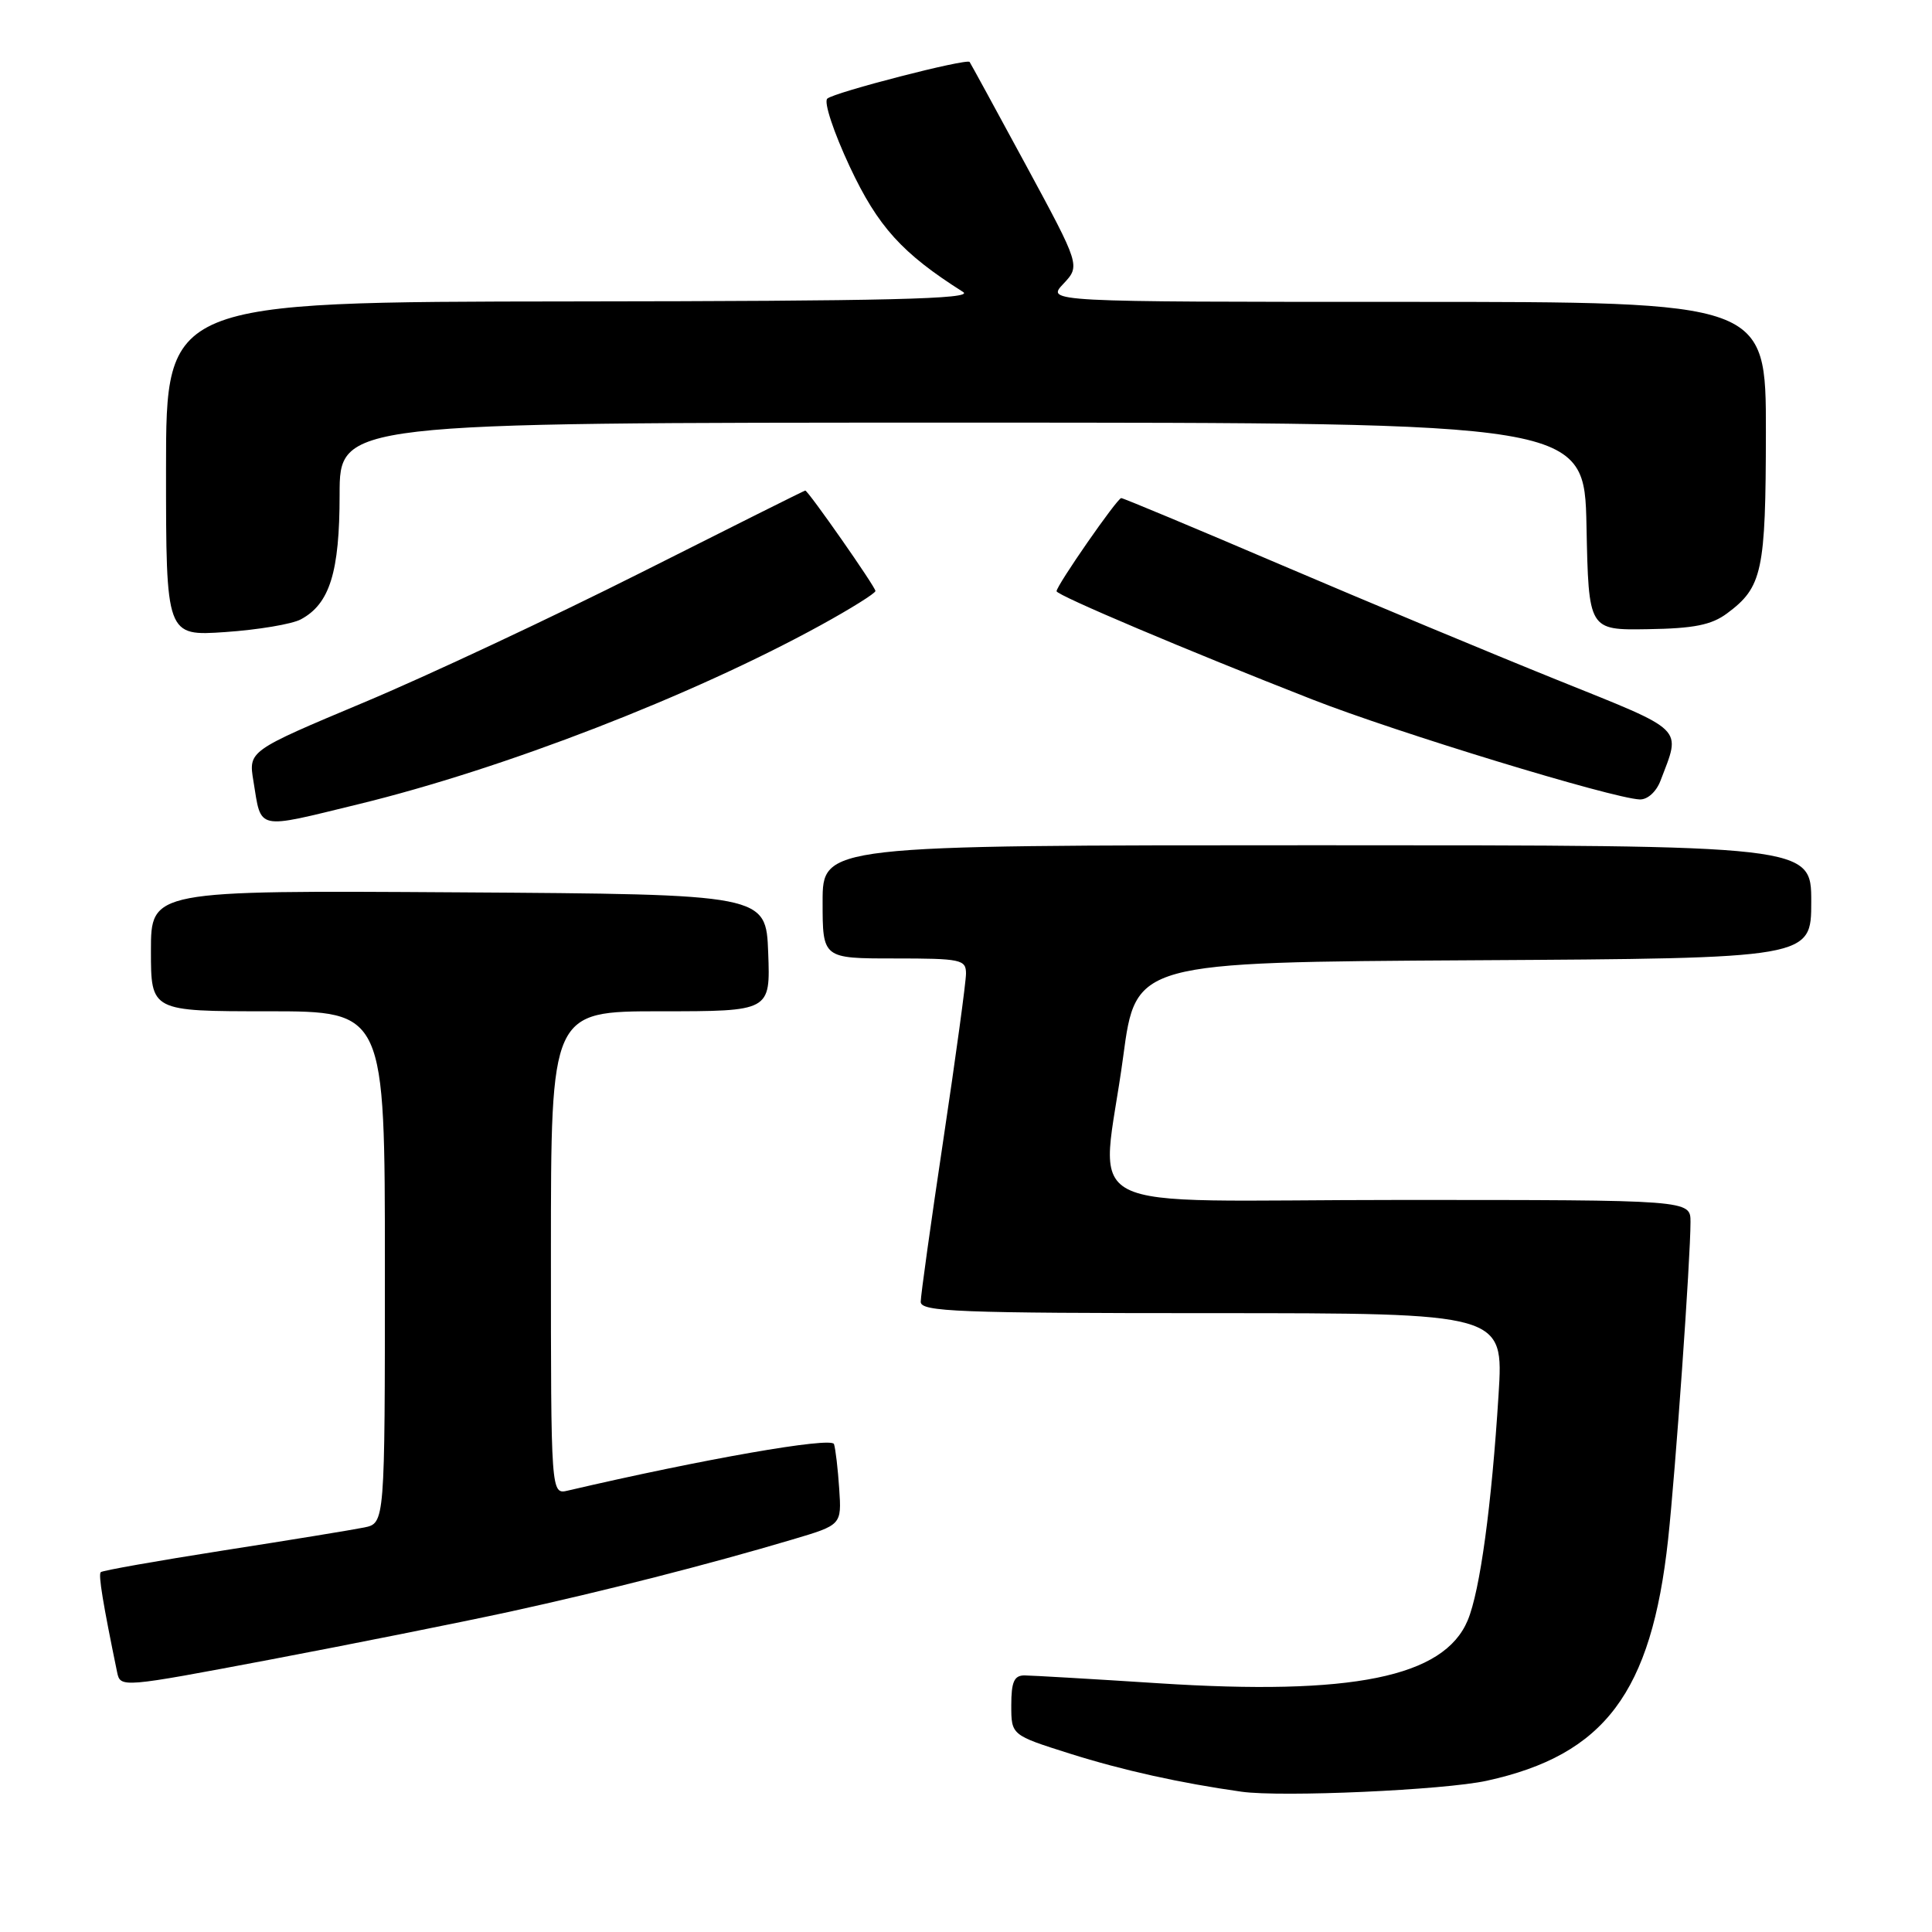 <?xml version="1.0" encoding="UTF-8" standalone="no"?>
<!DOCTYPE svg PUBLIC "-//W3C//DTD SVG 1.1//EN" "http://www.w3.org/Graphics/SVG/1.1/DTD/svg11.dtd" >
<svg xmlns="http://www.w3.org/2000/svg" xmlns:xlink="http://www.w3.org/1999/xlink" version="1.1" viewBox="0 0 256 256">
 <g >
 <path fill="currentColor"
d=" M 197.00 235.96 C 212.62 232.54 218.82 224.29 221.03 204.00 C 222.01 194.95 224.00 166.80 224.00 161.92 C 224.00 159.00 224.00 159.00 185.50 159.00 C 141.08 159.00 145.94 161.52 148.83 140.00 C 150.50 127.50 150.50 127.50 195.25 127.24 C 240.00 126.98 240.00 126.98 240.00 119.49 C 240.00 112.00 240.00 112.00 174.50 112.00 C 109.00 112.00 109.00 112.00 109.00 119.50 C 109.00 127.00 109.00 127.00 118.50 127.00 C 127.34 127.00 128.00 127.14 128.00 129.00 C 128.00 130.11 126.65 140.00 125.00 151.00 C 123.35 162.00 122.00 171.67 122.00 172.50 C 122.00 173.81 126.92 174.00 160.62 174.00 C 199.24 174.00 199.24 174.00 198.57 184.75 C 197.65 199.50 196.11 210.81 194.48 214.70 C 191.33 222.23 179.18 224.70 153.50 223.04 C 144.70 222.47 136.71 222.01 135.75 222.00 C 134.38 222.00 134.00 222.85 134.00 225.96 C 134.00 229.91 134.00 229.91 141.75 232.36 C 148.78 234.58 156.37 236.26 164.50 237.41 C 169.81 238.16 191.33 237.20 197.00 235.96 Z  M 67.50 213.57 C 80.00 210.84 93.88 207.30 105.01 203.99 C 111.52 202.06 111.52 202.06 111.20 197.28 C 111.03 194.65 110.71 191.98 110.51 191.35 C 110.19 190.36 93.08 193.35 75.25 197.51 C 73.00 198.04 73.00 198.04 73.00 166.02 C 73.00 134.00 73.00 134.00 87.54 134.00 C 102.08 134.00 102.08 134.00 101.79 126.25 C 101.50 118.50 101.50 118.50 60.75 118.24 C 20.00 117.98 20.00 117.98 20.00 125.99 C 20.00 134.00 20.00 134.00 35.50 134.00 C 51.00 134.00 51.00 134.00 51.00 167.92 C 51.00 201.84 51.00 201.84 48.25 202.40 C 46.74 202.71 38.35 204.08 29.62 205.44 C 20.89 206.81 13.57 208.10 13.35 208.32 C 13.01 208.65 13.65 212.51 15.52 221.58 C 15.95 223.65 16.10 223.63 35.73 219.92 C 46.60 217.86 60.90 215.00 67.50 213.57 Z  M 47.50 106.56 C 66.72 101.88 91.69 92.21 108.75 82.84 C 112.74 80.65 116.00 78.61 116.00 78.31 C 116.00 77.76 107.08 65.00 106.70 65.00 C 106.59 65.00 96.83 69.88 85.00 75.84 C 73.17 81.79 56.62 89.56 48.21 93.08 C 32.92 99.50 32.92 99.50 33.58 103.50 C 34.66 110.10 33.78 109.90 47.50 106.56 Z  M 220.02 103.46 C 222.75 96.26 223.55 97.03 206.30 90.08 C 197.61 86.58 181.18 79.73 169.78 74.86 C 158.39 69.99 148.84 66.00 148.57 66.00 C 148.04 66.00 140.00 77.58 140.00 78.34 C 140.00 78.87 157.27 86.18 173.88 92.68 C 185.06 97.06 213.61 105.77 217.27 105.93 C 218.30 105.97 219.46 104.92 220.02 103.46 Z  M 39.86 82.07 C 43.69 80.02 45.00 75.82 45.00 65.55 C 45.00 56.00 45.00 56.00 127.47 56.00 C 209.94 56.00 209.94 56.00 210.22 69.75 C 210.50 83.50 210.50 83.50 218.34 83.37 C 224.45 83.28 226.78 82.81 228.84 81.28 C 233.53 77.80 233.97 75.73 233.99 57.25 C 234.00 40.00 234.00 40.00 186.33 40.00 C 138.65 40.00 138.65 40.00 140.90 37.61 C 143.15 35.21 143.15 35.21 135.93 21.86 C 131.95 14.51 128.60 8.37 128.48 8.21 C 128.09 7.71 110.55 12.23 109.62 13.07 C 109.13 13.51 110.46 17.51 112.60 22.09 C 116.33 30.04 119.54 33.58 127.62 38.69 C 129.09 39.62 117.74 39.90 75.75 39.94 C 22.00 40.00 22.00 40.00 22.00 62.14 C 22.00 84.29 22.00 84.29 29.87 83.75 C 34.20 83.45 38.70 82.70 39.86 82.07 Z "/>
</g>
</svg>